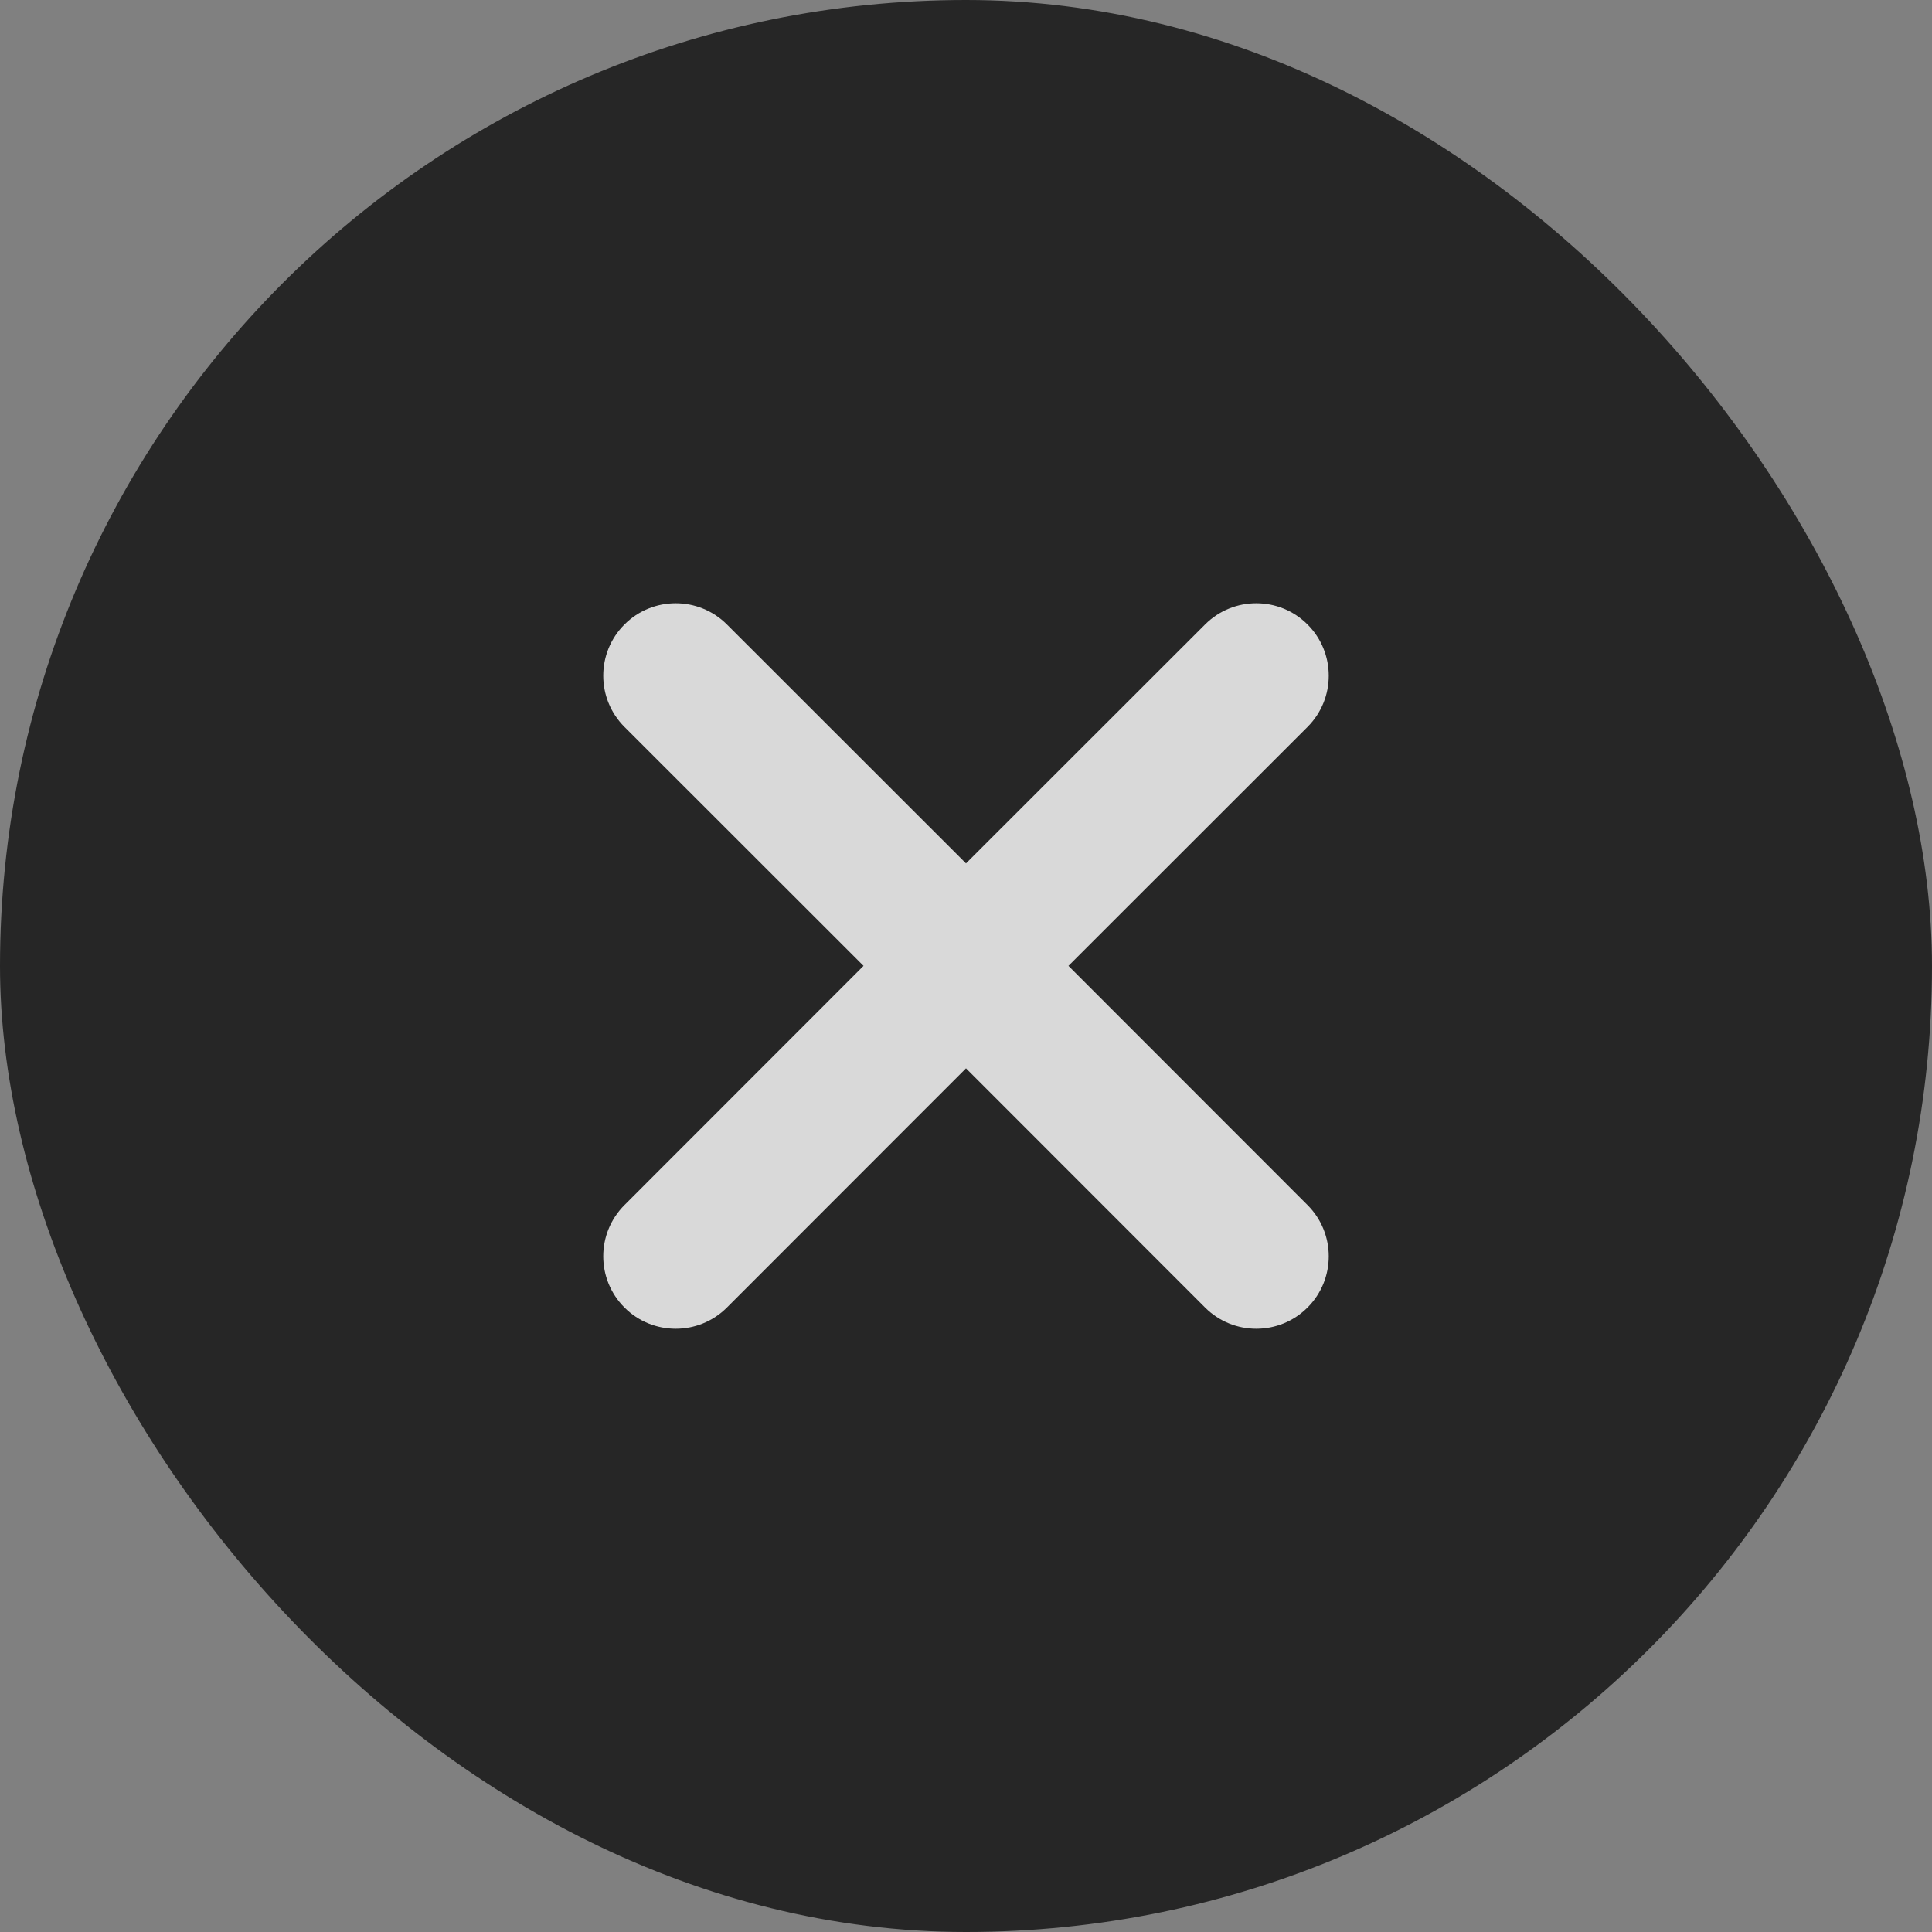 <?xml version="1.0" encoding="UTF-8"?>
<svg width="20px" height="20px" viewBox="0 0 20 20" version="1.1" xmlns="http://www.w3.org/2000/svg" xmlns:xlink="http://www.w3.org/1999/xlink">
    <rect x="0" y="0" width="20" height="20" fill="#808080" stroke="none"/>
    <title>编组 9备份</title>
    <g id="页面-1" stroke="none" stroke-width="1" fill="none" fill-rule="evenodd" opacity="0.7">
        <g id="内嵌-欧宝1350-1" transform="translate(-1749, -273)">
            <g id="编组-9备份" transform="translate(1749, 273)">
                <rect id="矩形" fill="#000000" x="0" y="0" width="20" height="20" rx="10"></rect>
                <path d="M10,5 C10.414,5 10.75,5.336 10.75,5.75 L10.749,9.249 L14.25,9.25 C14.664,9.25 15,9.586 15,10 C15,10.414 14.664,10.75 14.25,10.75 L10.749,10.749 L10.75,14.25 C10.75,14.664 10.414,15 10,15 C9.586,15 9.25,14.664 9.25,14.25 L9.249,10.749 L5.75,10.75 C5.336,10.75 5,10.414 5,10 C5,9.586 5.336,9.25 5.75,9.25 L9.249,9.249 L9.25,5.75 C9.25,5.336 9.586,5 10,5 Z" id="形状结合" fill="#FFFFFF" transform="translate(10, 10) rotate(-315) translate(-10, -10) "></path>
            </g>
        </g>
    </g>
</svg>